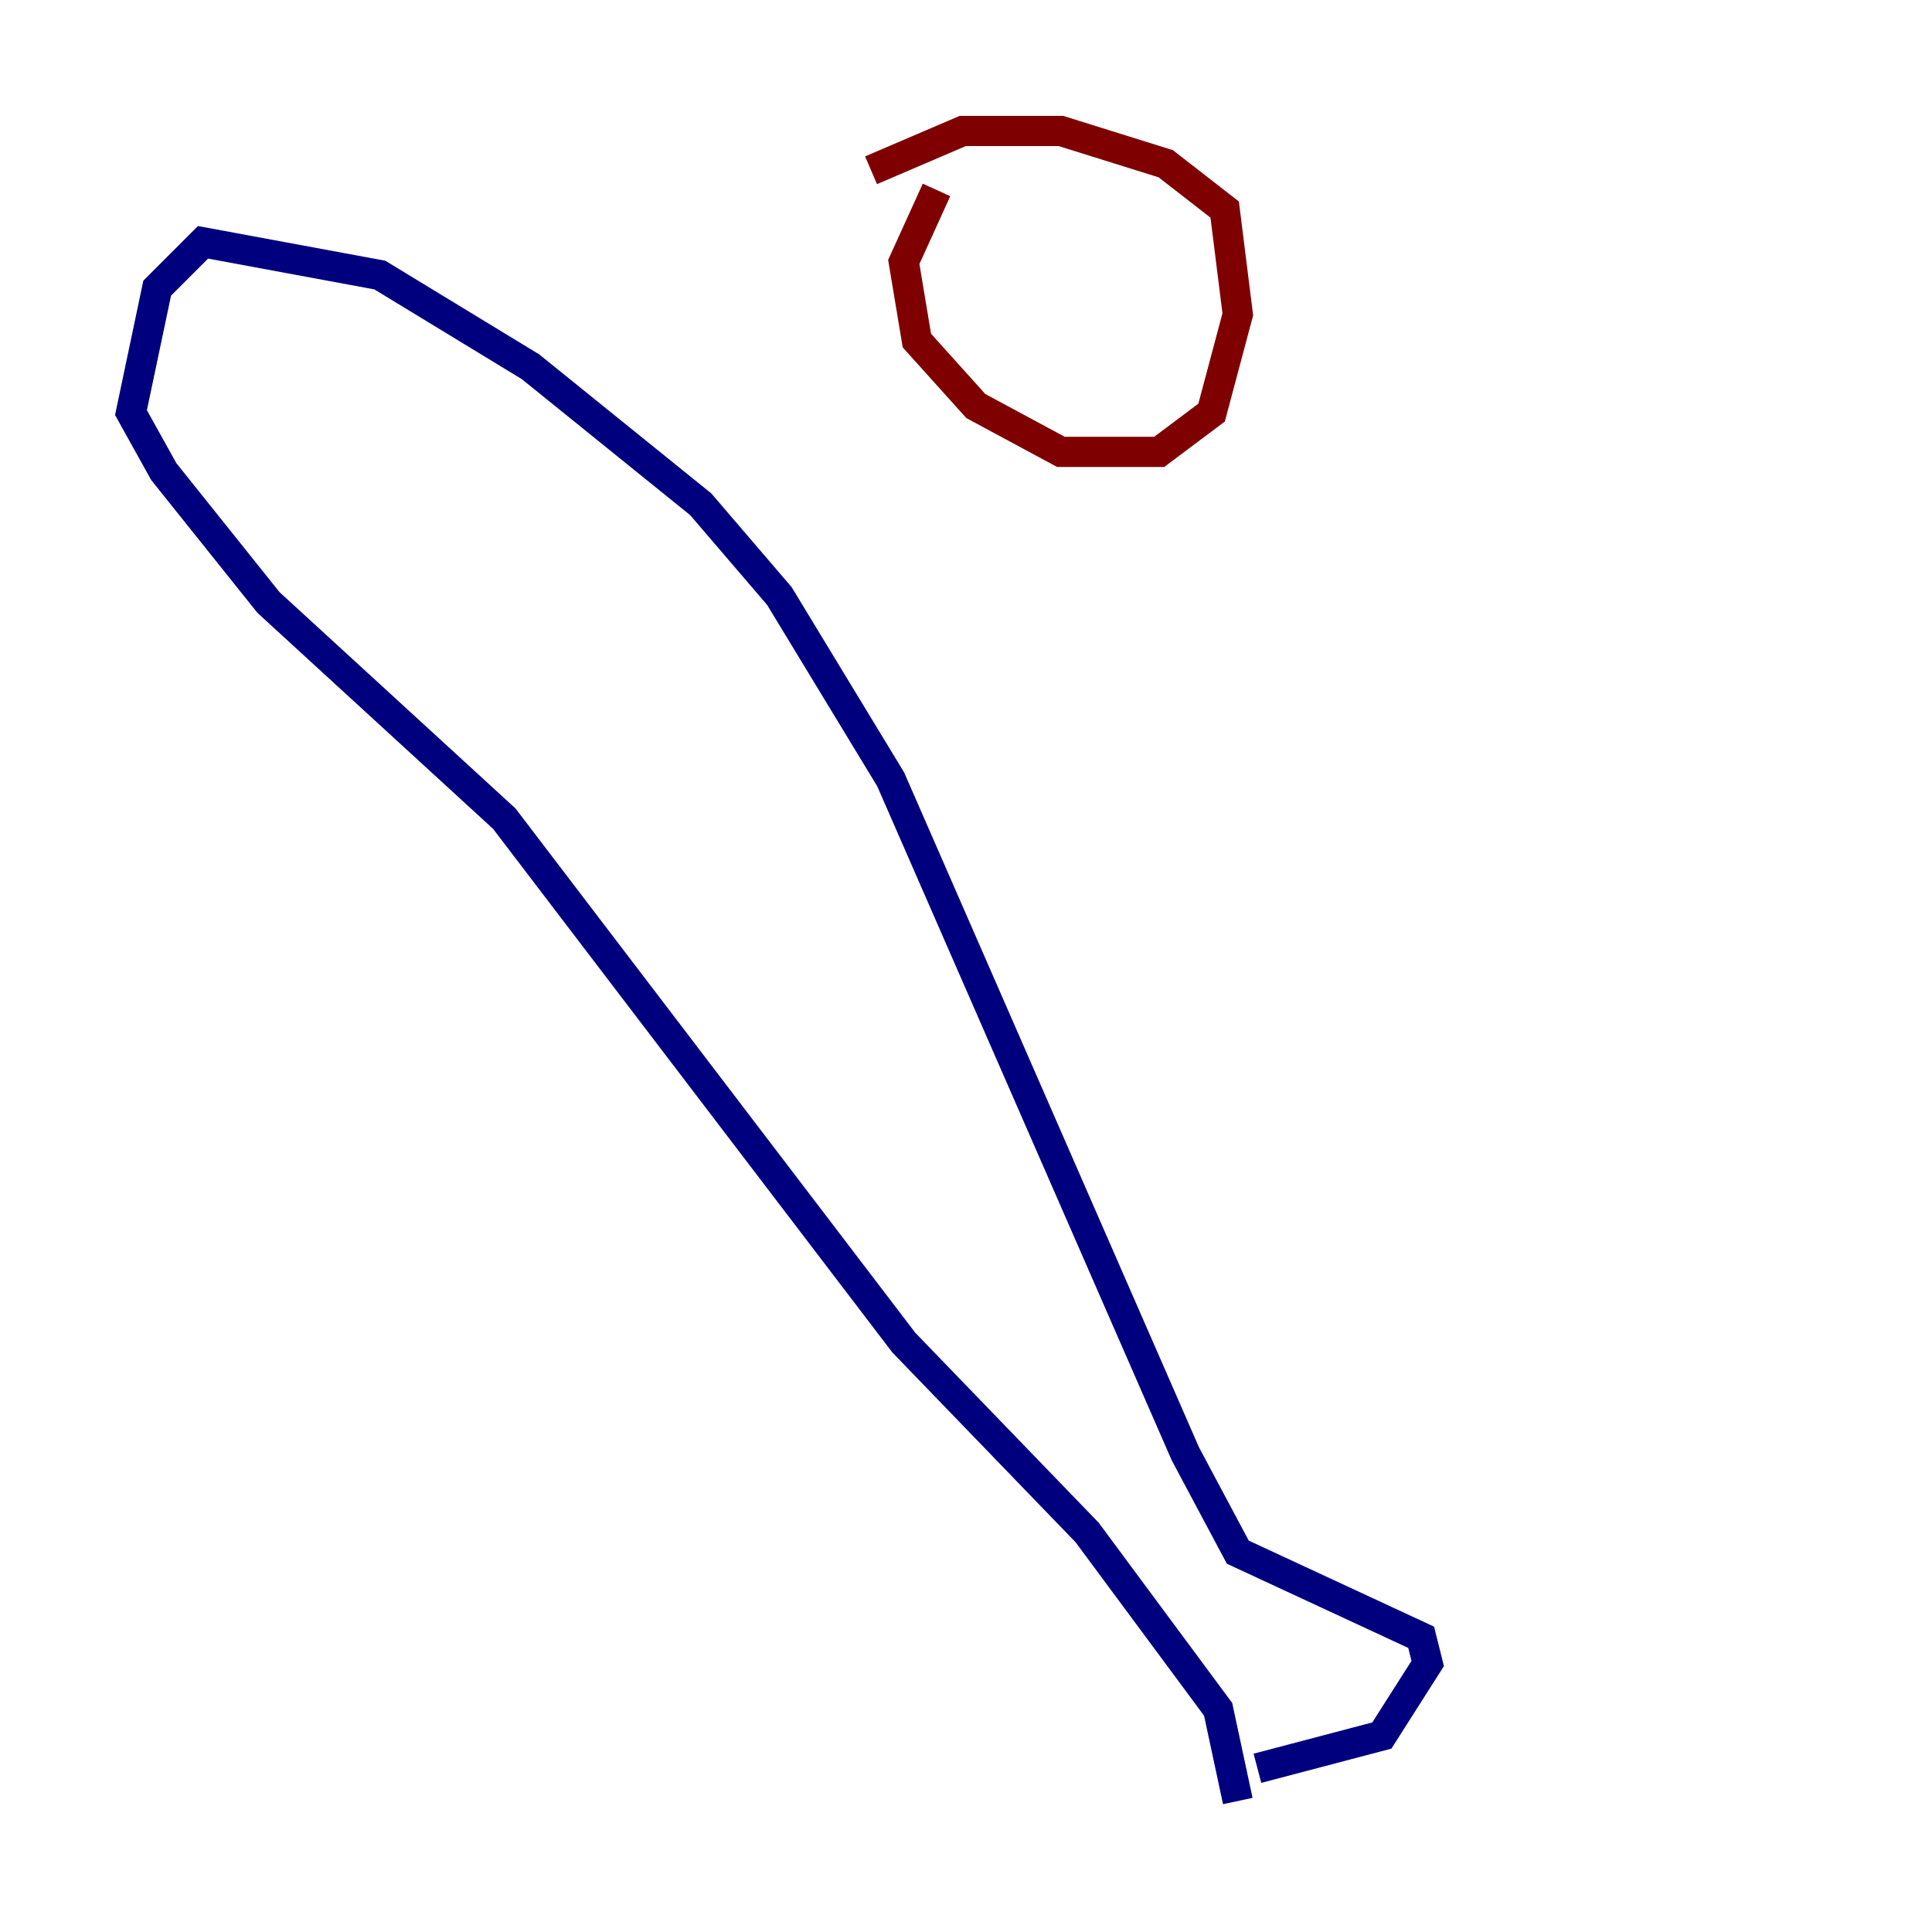 <?xml version="1.0" encoding="utf-8" ?>
<svg baseProfile="tiny" height="128" version="1.2" viewBox="0,0,128,128" width="128" xmlns="http://www.w3.org/2000/svg" xmlns:ev="http://www.w3.org/2001/xml-events" xmlns:xlink="http://www.w3.org/1999/xlink"><defs /><polyline fill="none" points="83.308,117.153 91.552,114.983 94.59,110.21 94.156,108.475 82.007,102.834 78.536,96.325 59.01,51.634 51.634,39.485 46.427,33.41 35.146,24.298 25.166,18.224 13.451,16.054 10.414,19.091 8.678,27.336 10.848,31.241 17.79,39.919 33.41,54.237 59.878,88.949 72.027,101.532 80.705,113.248 82.007,119.322" stroke="#00007f" stroke-width="2" /><polyline fill="none" points="62.047,12.583 59.878,17.356 60.746,22.563 64.651,26.902 70.291,29.939 76.8,29.939 80.271,27.336 82.007,20.827 81.139,13.885 77.234,10.848 70.291,8.678 63.783,8.678 57.709,11.281" stroke="#7f0000" stroke-width="2" /></svg>